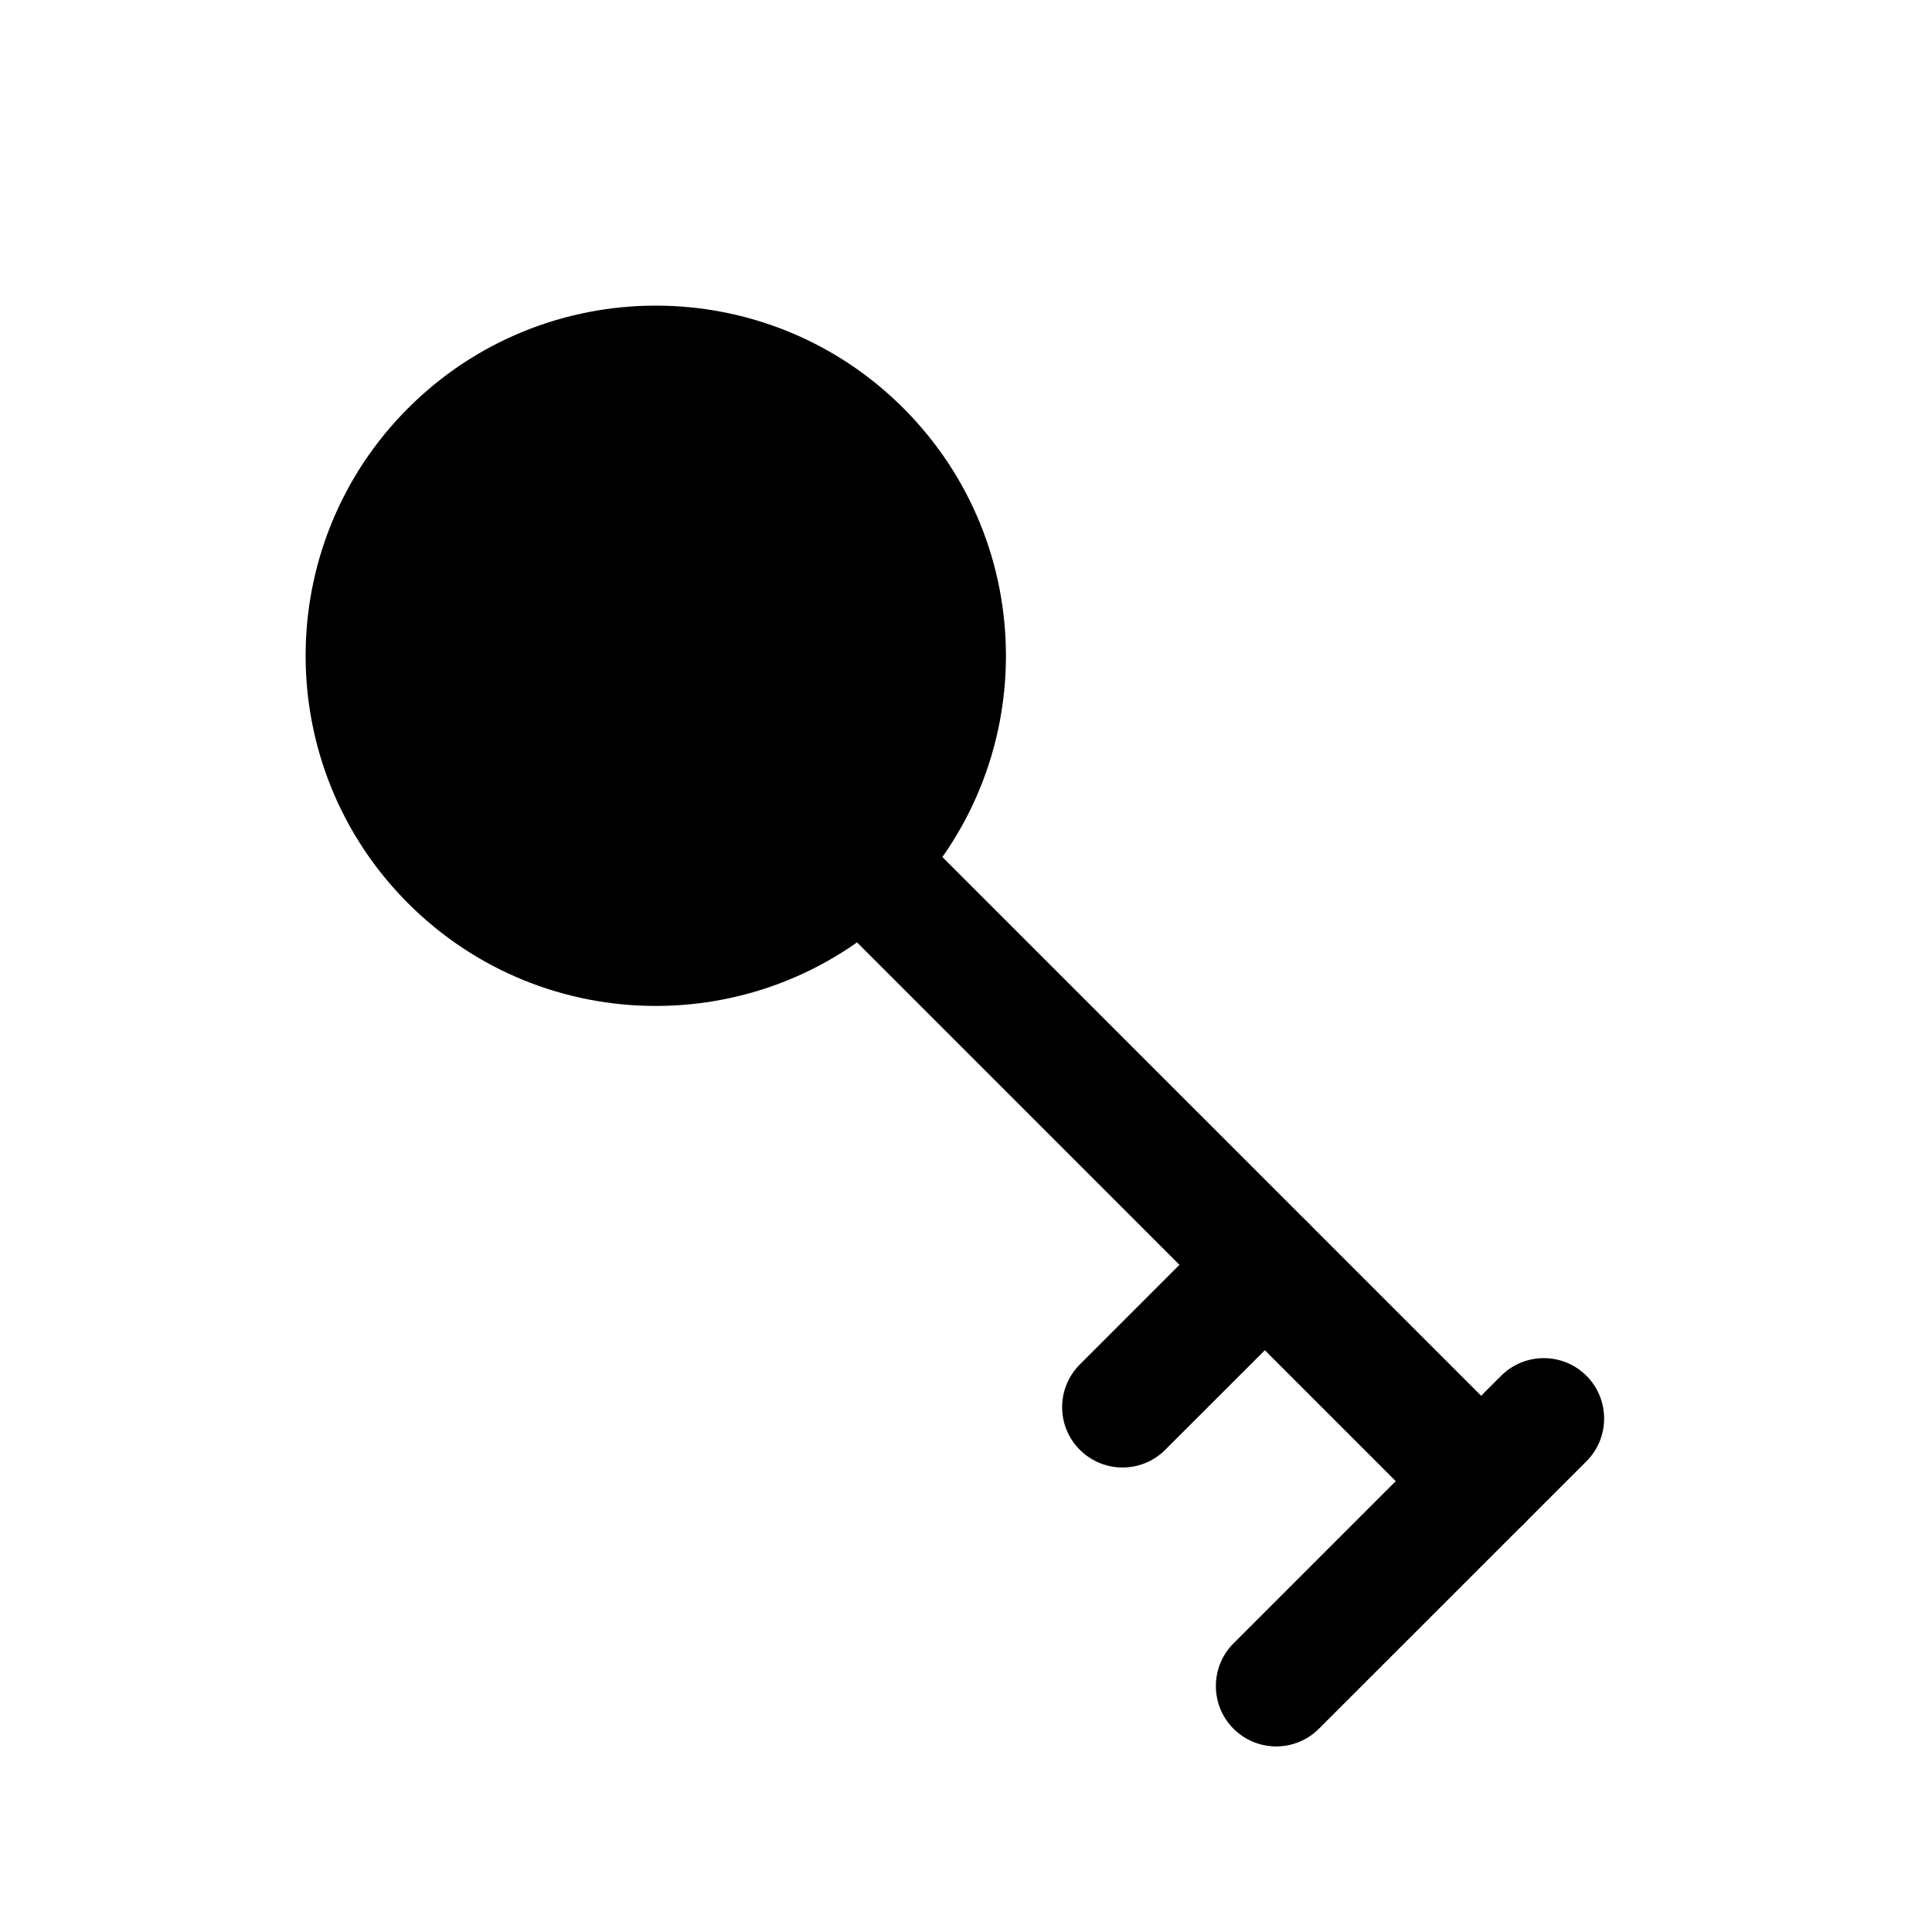 <svg width="24" height="24" viewBox="0 0 24 24" fill="none" xmlns="http://www.w3.org/2000/svg">
<path d="M5.601 10.692C7.007 12.098 9.286 12.098 10.692 10.692C12.098 9.286 12.098 7.007 10.692 5.601C9.286 4.195 7.007 4.195 5.601 5.601C4.195 7.007 4.195 9.286 5.601 10.692Z" fill="black"/>
<path fill-rule="evenodd" clip-rule="evenodd" d="M10.162 6.131C9.049 5.018 7.244 5.018 6.131 6.131C5.018 7.244 5.018 9.049 6.131 10.162C7.244 11.274 9.049 11.274 10.162 10.162C11.275 9.049 11.275 7.244 10.162 6.131ZM5.07 5.07C6.769 3.372 9.524 3.372 11.222 5.07C12.921 6.769 12.921 9.523 11.222 11.222C9.524 12.921 6.769 12.921 5.07 11.222C3.372 9.523 3.372 6.769 5.07 5.07Z" fill="black"/>
<path fill-rule="evenodd" clip-rule="evenodd" d="M10.162 10.162C10.454 9.869 10.929 9.869 11.222 10.162L18.93 17.869C19.223 18.162 19.223 18.637 18.93 18.93C18.637 19.223 18.162 19.223 17.869 18.93L10.162 11.222C9.869 10.929 9.869 10.454 10.162 10.162Z" fill="black"/>
<path fill-rule="evenodd" clip-rule="evenodd" d="M19.708 17.091C20 17.384 20 17.859 19.708 18.152L16.384 21.475C16.091 21.768 15.616 21.768 15.323 21.475C15.031 21.182 15.031 20.707 15.323 20.415L18.647 17.091C18.94 16.798 19.415 16.798 19.708 17.091Z" fill="black"/>
<path fill-rule="evenodd" clip-rule="evenodd" d="M16.243 15.182C16.536 15.475 16.536 15.95 16.243 16.243L14.475 18.01C14.182 18.303 13.707 18.303 13.414 18.01C13.121 17.718 13.121 17.243 13.414 16.95L15.182 15.182C15.475 14.889 15.95 14.889 16.243 15.182Z" fill="black"/>
</svg>
